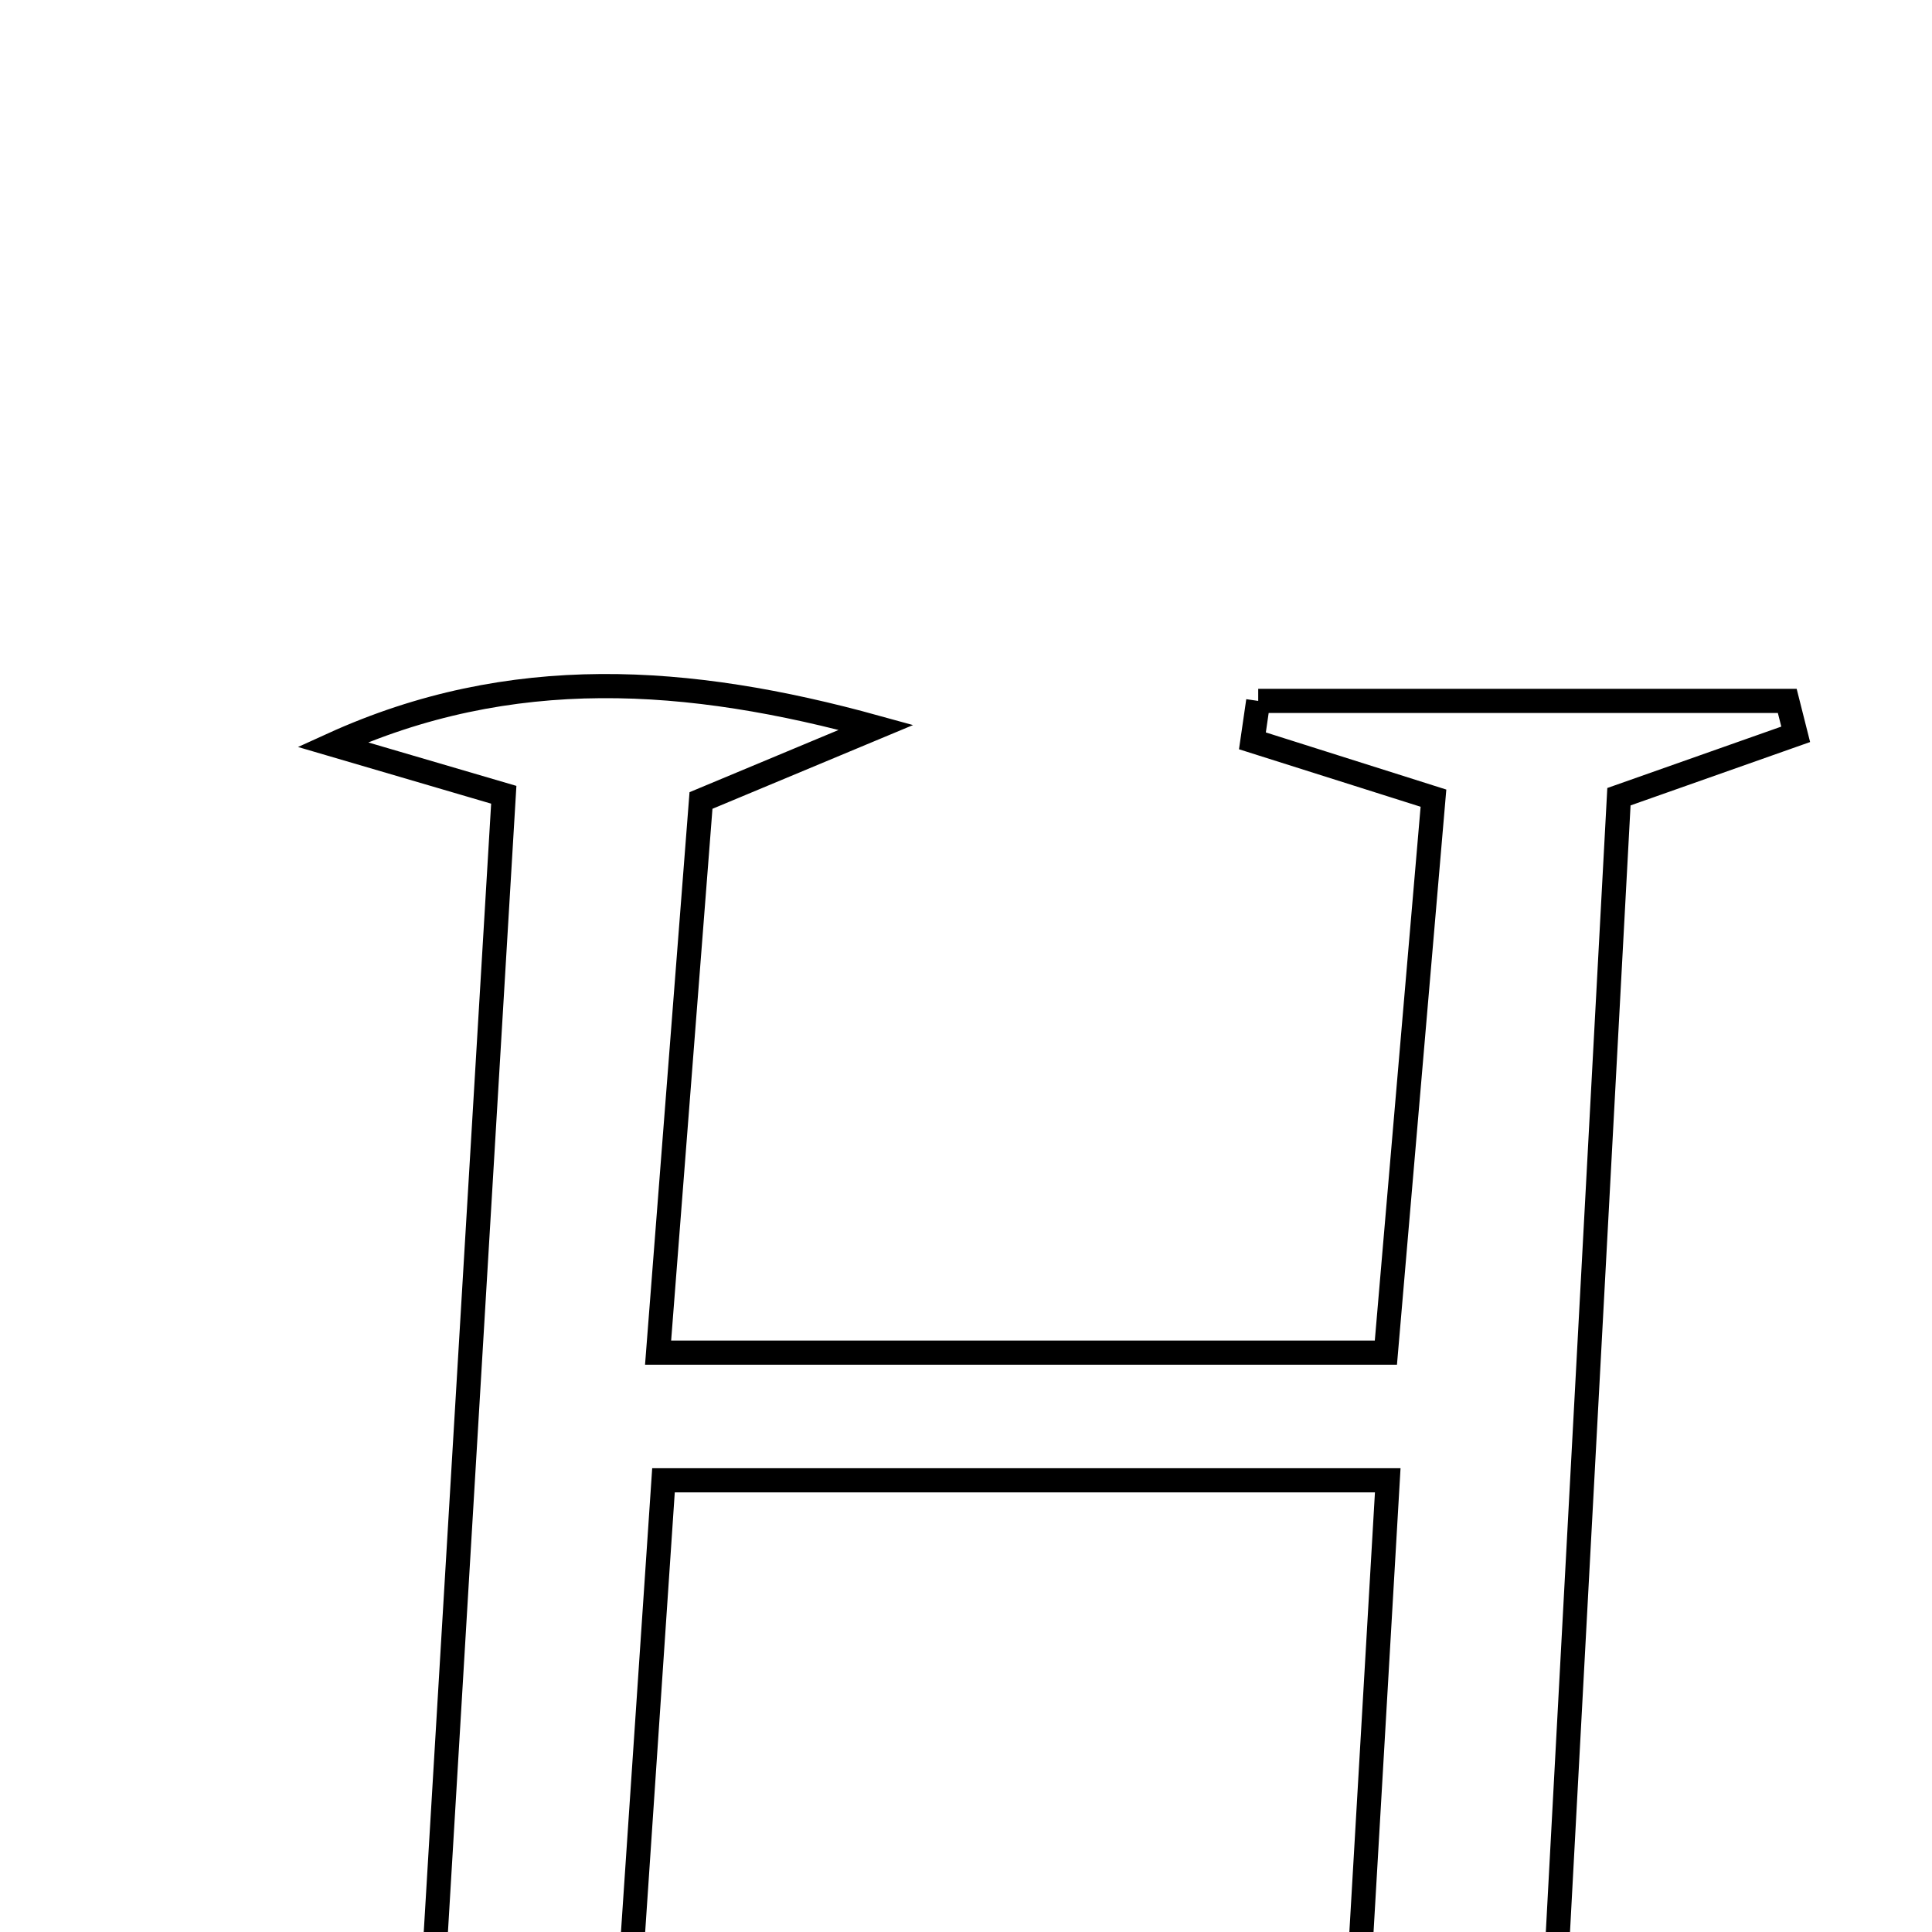 <svg xmlns="http://www.w3.org/2000/svg" viewBox="0.0 0.0 24.0 24.0" height="200px" width="200px"><path fill="none" stroke="black" stroke-width=".3" stroke-opacity="1.0"  filling="0" d="M15.63 8.707 C17.821 8.707 20.011 8.707 22.202 8.707 C22.237 8.846 22.272 8.983 22.307 9.122 C21.611 9.368 20.915 9.613 20.111 9.897 C19.832 15.096 19.553 20.294 19.264 25.654 C20.006 25.962 20.707 26.252 21.407 26.542 C21.387 26.69 21.367 26.837 21.346 26.984 C19.129 26.984 16.911 26.984 14.693 26.984 C14.654 26.873 14.615 26.761 14.576 26.649 C15.255 26.369 15.934 26.089 16.812 25.727 C16.948 23.394 17.089 20.976 17.239 18.389 C14.123 18.389 11.319 18.389 8.242 18.389 C8.077 20.838 7.914 23.253 7.744 25.786 C8.474 26.024 9.138 26.24 9.803 26.457 C9.767 26.653 9.73 26.849 9.694 27.045 C7.534 27.045 5.374 27.045 3.213 27.045 C3.178 26.891 3.143 26.738 3.107 26.585 C3.731 26.37 4.356 26.155 5.305 25.828 C5.613 20.657 5.933 15.301 6.258 9.873 C5.458 9.639 4.795 9.444 4.131 9.249 C6.344 8.242 8.548 8.391 10.883 9.036 C10.207 9.318 9.532 9.6 8.708 9.944 C8.539 12.117 8.365 14.36 8.175 16.803 C11.237 16.803 14.124 16.803 17.216 16.803 C17.412 14.526 17.604 12.29 17.807 9.915 C16.988 9.655 16.274 9.429 15.558 9.203 C15.582 9.038 15.606 8.872 15.63 8.707"></path></svg>